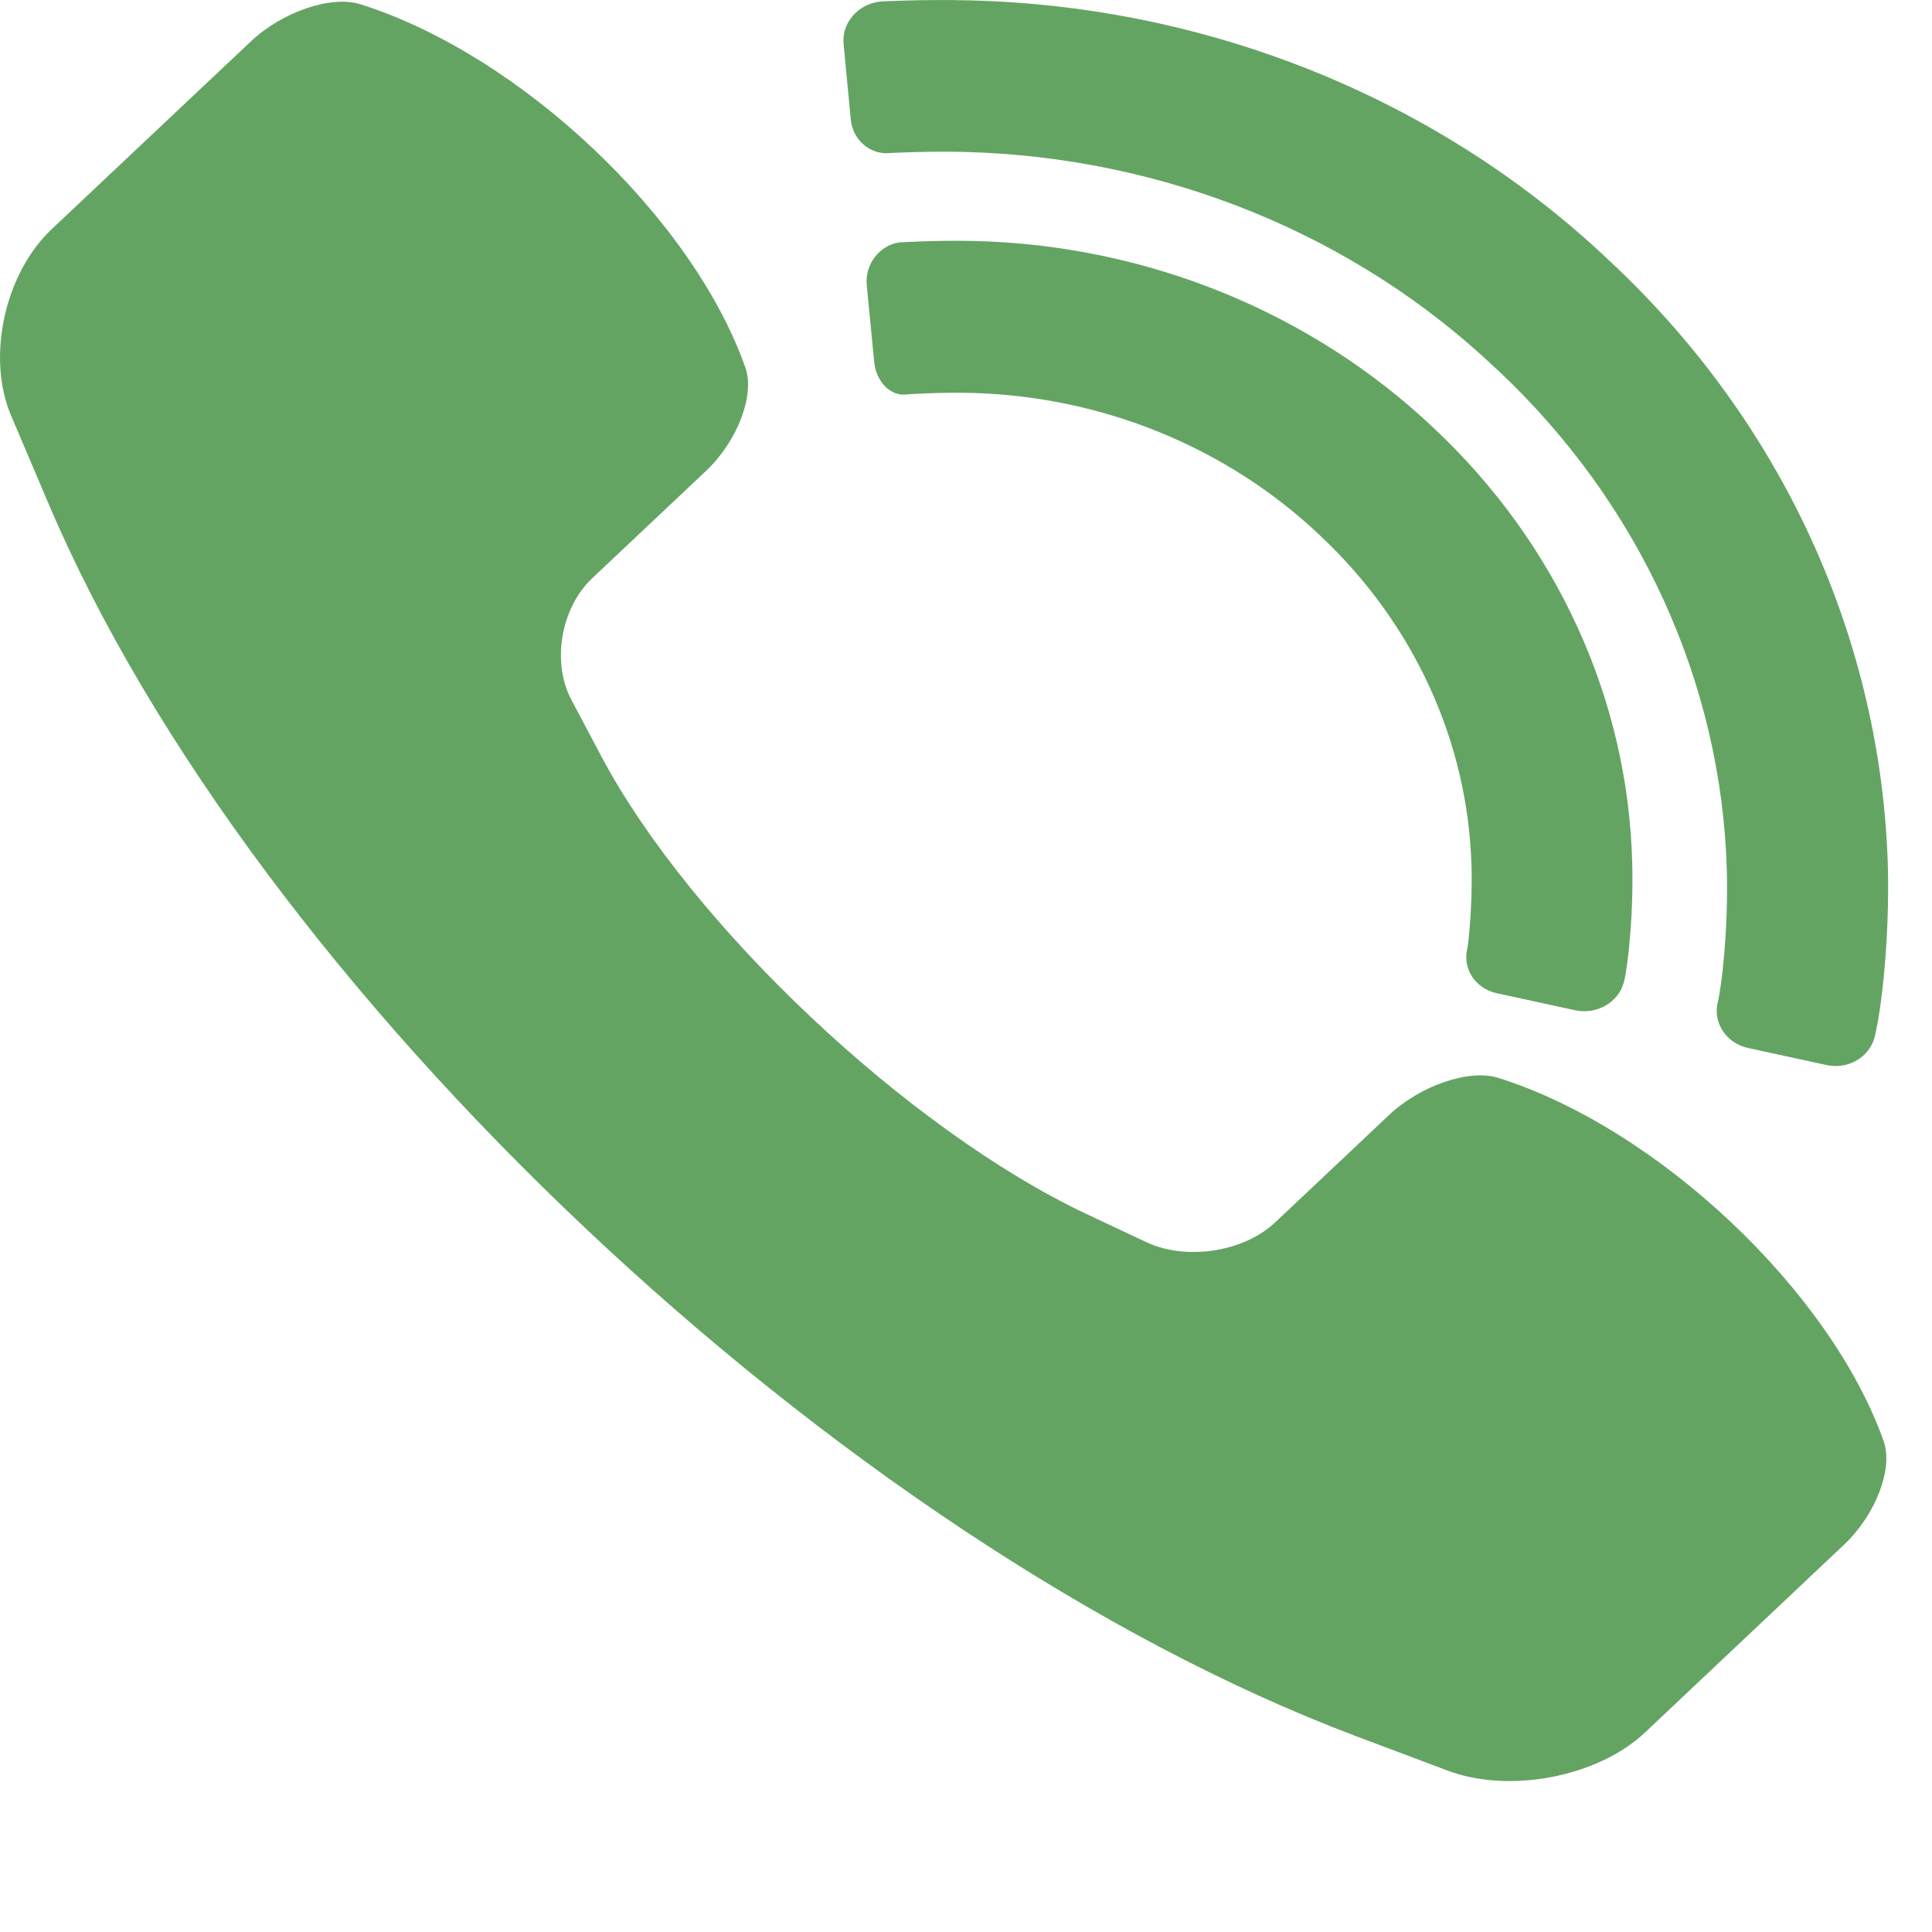 <svg width="11" height="11" viewBox="0 0 11 11" fill="none" xmlns="http://www.w3.org/2000/svg">
<path d="M10.725 8.206C10.78 8.362 10.679 8.625 10.5 8.794L9.366 9.864C9.098 10.117 8.594 10.214 8.242 10.081L7.718 9.884C4.783 8.776 1.447 5.629 0.273 2.86L0.063 2.366C-0.078 2.034 0.026 1.558 0.294 1.305L1.428 0.236C1.607 0.067 1.886 -0.028 2.051 0.024C2.959 0.309 3.942 1.236 4.244 2.093C4.299 2.249 4.199 2.512 4.02 2.681L3.372 3.292C3.193 3.461 3.14 3.771 3.253 3.984L3.422 4.303C3.931 5.264 5.17 6.433 6.188 6.913L6.526 7.072C6.752 7.179 7.081 7.129 7.26 6.96L7.908 6.349C8.087 6.18 8.366 6.085 8.531 6.137C9.439 6.423 10.422 7.35 10.725 8.206Z" fill="#64A463"/>
<path d="M4.935 1.625L4.977 2.058C4.988 2.177 5.074 2.261 5.169 2.245C5.169 2.245 5.345 2.233 5.522 2.237C6.272 2.254 6.986 2.546 7.516 3.049C8.049 3.549 8.359 4.223 8.378 4.932C8.385 5.161 8.358 5.388 8.355 5.397C8.324 5.513 8.399 5.628 8.522 5.655L8.968 5.752C9.091 5.779 9.216 5.707 9.246 5.591C9.267 5.512 9.302 5.212 9.293 4.909C9.269 3.978 8.862 3.093 8.164 2.438C7.469 1.779 6.531 1.395 5.545 1.372C5.332 1.367 5.121 1.38 5.121 1.38C5.007 1.396 4.923 1.506 4.935 1.625Z" fill="#64A463"/>
<path fill-rule="evenodd" clip-rule="evenodd" d="M4.803 0.25L4.844 0.681C4.856 0.8 4.958 0.885 5.072 0.871C5.072 0.871 5.281 0.86 5.49 0.865C6.632 0.894 7.716 1.336 8.519 2.1L8.523 2.103C8.521 2.101 8.521 2.101 8.519 2.1C8.521 2.101 8.521 2.101 8.521 2.101L8.523 2.103C9.333 2.861 9.803 3.885 9.832 4.961C9.84 5.283 9.805 5.605 9.78 5.707C9.752 5.824 9.829 5.94 9.953 5.967L10.4 6.064C10.523 6.091 10.646 6.018 10.674 5.902C10.716 5.729 10.758 5.334 10.749 4.94C10.713 3.64 10.148 2.404 9.169 1.49C9.169 1.49 9.169 1.49 9.167 1.489L9.169 1.49C8.2 0.567 6.89 0.034 5.514 0.002C5.269 -0.004 5.024 0.007 5.009 0.009C4.884 0.024 4.791 0.132 4.803 0.25ZM9.167 1.489C9.169 1.49 9.169 1.49 9.169 1.49L9.167 1.489Z" fill="#64A463"/>
</svg>